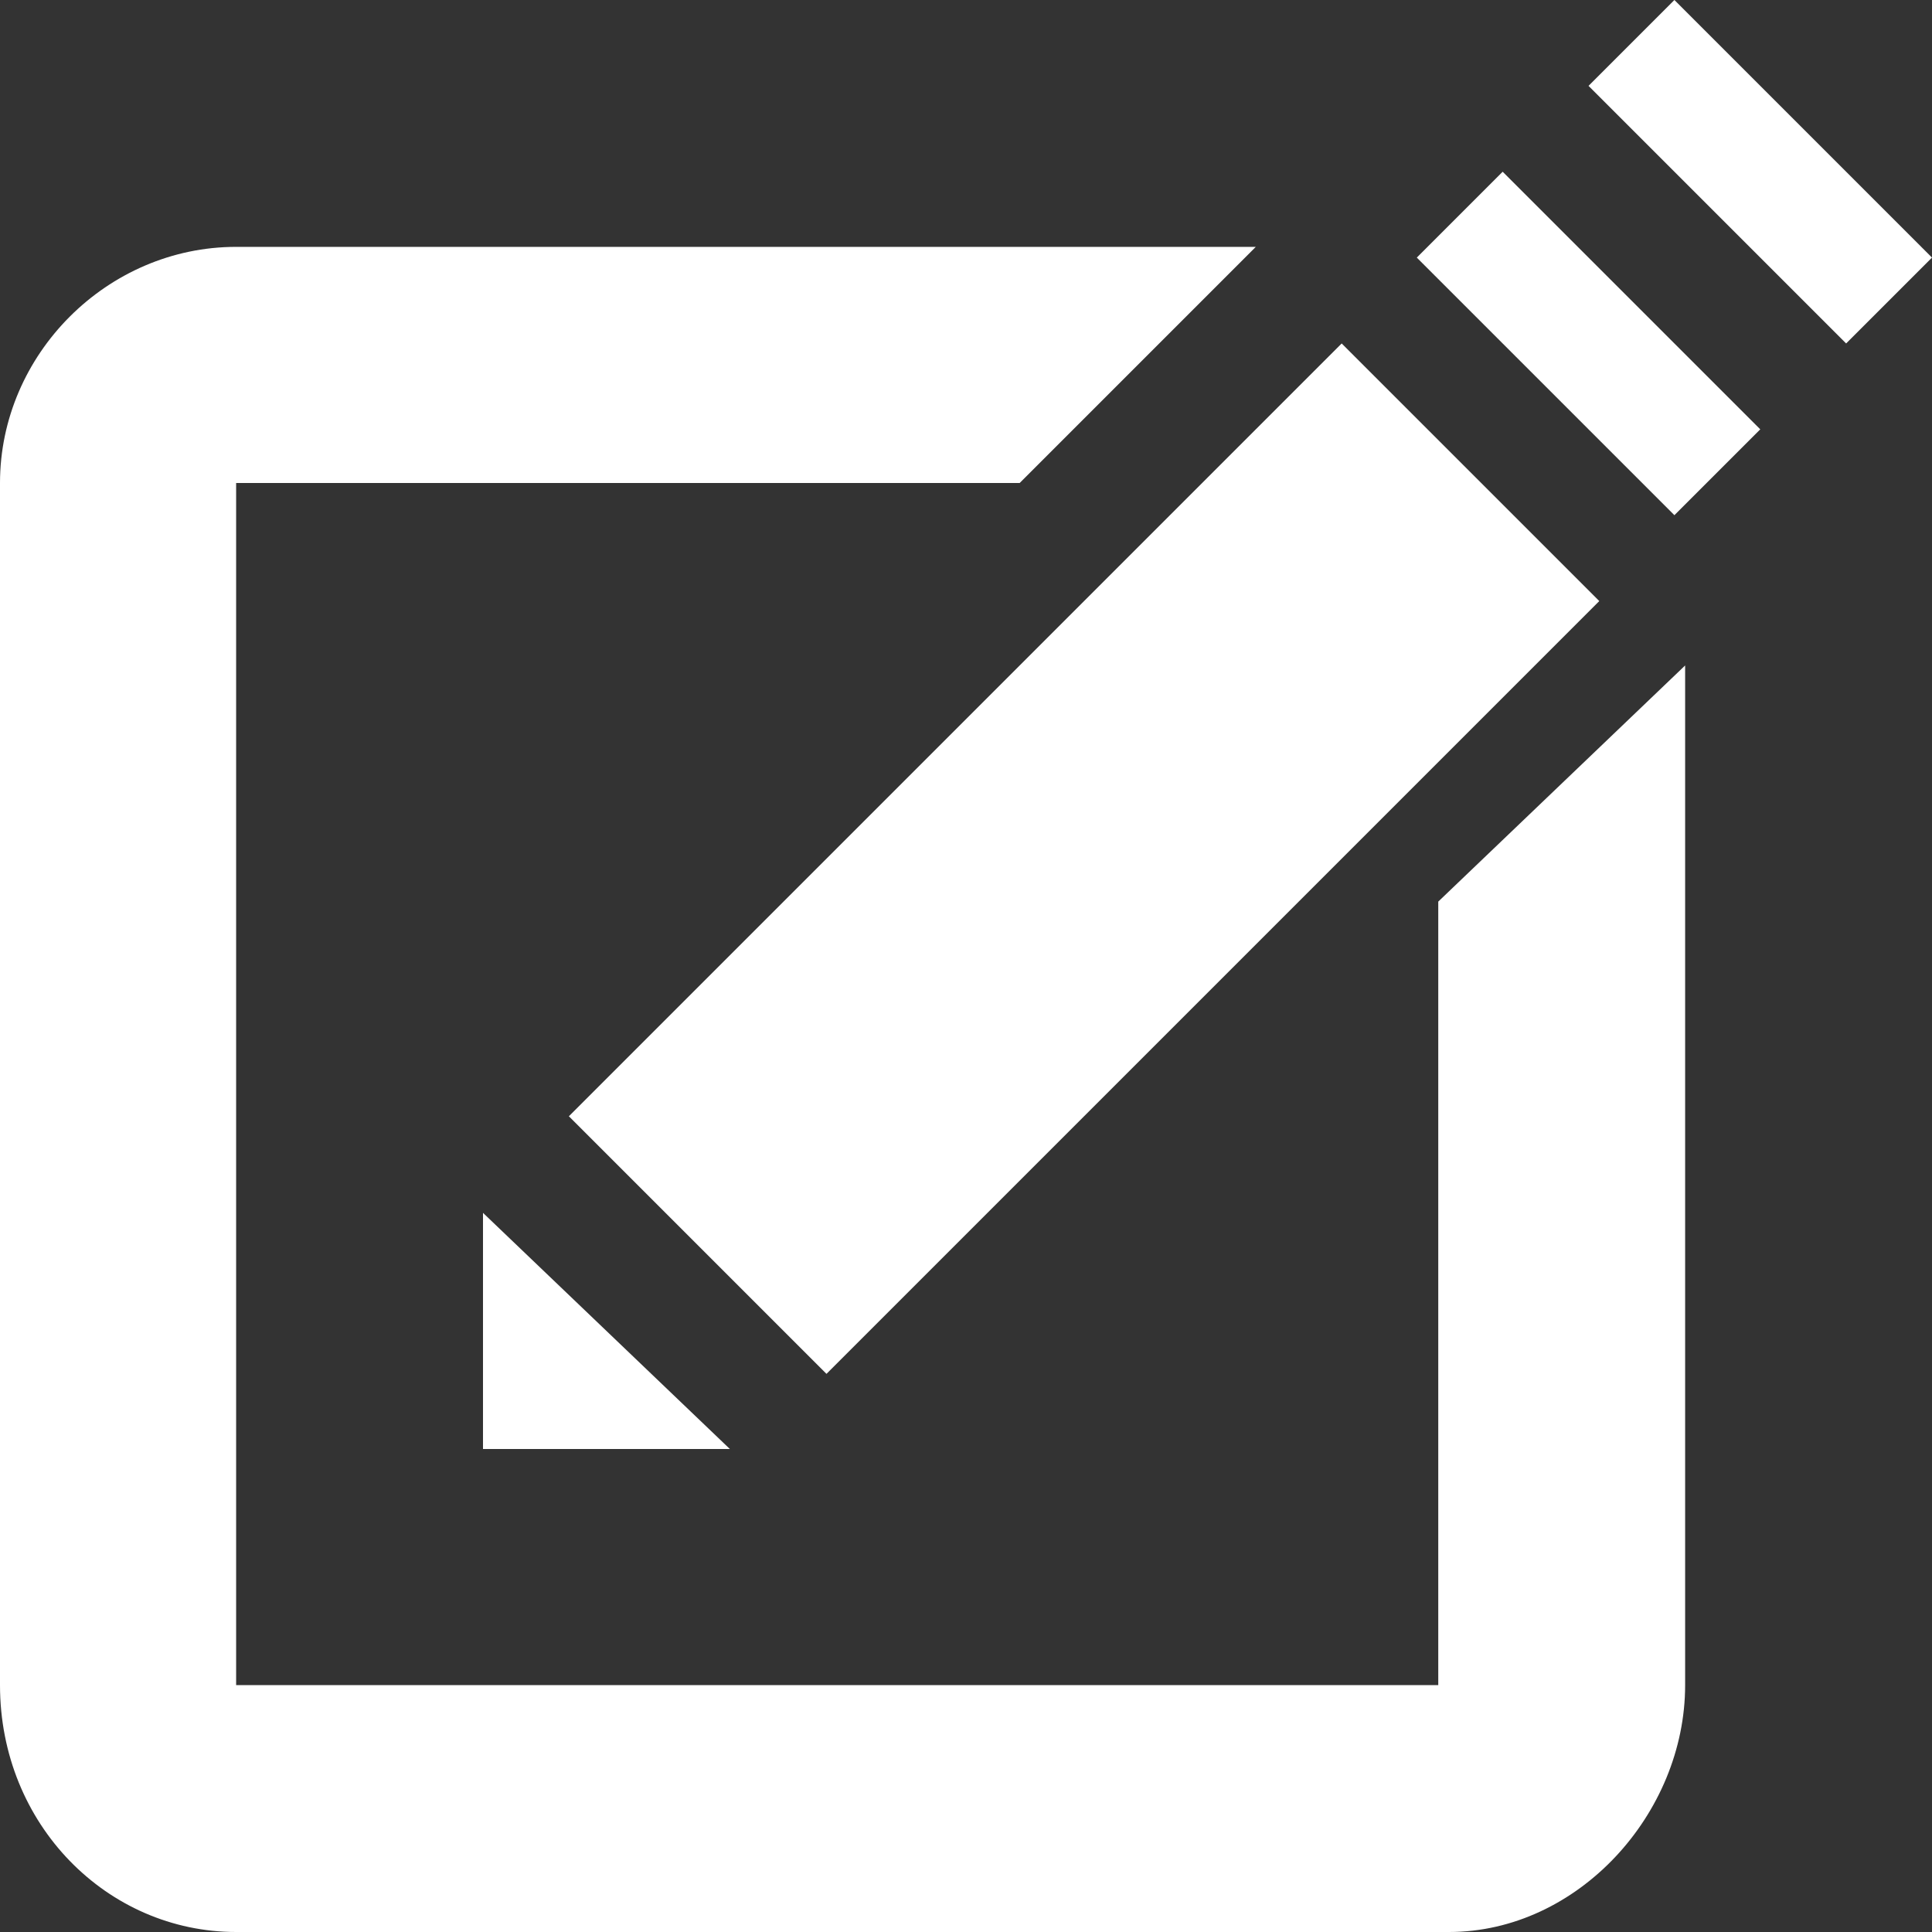 <?xml version="1.0" encoding="UTF-8" standalone="no"?>
<!-- Generator: Adobe Illustrator 19.1.1, SVG Export Plug-In . SVG Version: 6.00 Build 0)  -->

<svg
   xmlns:dc="http://purl.org/dc/elements/1.1/"
   xmlns:cc="http://creativecommons.org/ns#"
   xmlns:rdf="http://www.w3.org/1999/02/22-rdf-syntax-ns#"
   xmlns:svg="http://www.w3.org/2000/svg"
   xmlns="http://www.w3.org/2000/svg"
   xmlns:sodipodi="http://sodipodi.sourceforge.net/DTD/sodipodi-0.dtd"
   xmlns:inkscape="http://www.inkscape.org/namespaces/inkscape"
   version="1.1"
   id="Слой_1"
   x="0px"
   y="0px"
   viewBox="0 0 18 18"
   xml:space="preserve"
   sodipodi:docname="icon-edit.svg"
   width="18"
   height="18"
   inkscape:version="0.92.2 (unknown)"><rect x="0" y="0" width="18" height="18" fill="#333333" stroke="none"/><defs
     id="defs10" /><sodipodi:namedview
     pagecolor="#ffffff"
     bordercolor="#666666"
     borderopacity="1"
     objecttolerance="10"
     gridtolerance="10"
     guidetolerance="10"
     inkscape:pageopacity="0"
     inkscape:pageshadow="2"
     inkscape:window-width="1323"
     inkscape:window-height="744"
     id="namedview8"
     showgrid="false"
     fit-margin-top="0"
     fit-margin-left="0"
     fit-margin-right="0"
     fit-margin-bottom="0"
     inkscape:zoom="6.16188"
     inkscape:cx="7.9999992"
     inkscape:cy="8.1500004"
     inkscape:window-x="43"
     inkscape:window-y="24"
     inkscape:window-maximized="1"
     inkscape:current-layer="Слой_1" /><style
     type="text/css"
     id="style2">
	.st0{fill:#FFFFFF;}
</style><g
     id="Edit_1"
     transform="translate(-13.8,-9.3)"><path
       class="st0"
       d="M 29.5,15.5 V 25 c 0,1.2 -1,2.3 -2.2,2.3 H 16 c -1.2,0 -2.2,-1 -2.2,-2.3 V 13.8 c 0,-1.2 1,-2.2 2.2,-2.2 h 9.5 l -2.2,2.2 H 16 V 25 h 11.2 v -7.3 z m -1.7,-4.6 -0.8,0.8 2.4,2.4 0.8,-0.8 z m 1.6,-1.6 -0.8,0.8 2.4,2.4 0.8,-0.8 z m -10.3,10.4 2.4,2.4 7.2,-7.2 -2.4,-2.4 z m -0.8,3.1 h 2.3 l -2.3,-2.2 z m 0,0"
       id="path4"
       inkscape:connector-curvature="0"
       style="fill:#ffffff" /></g></svg>